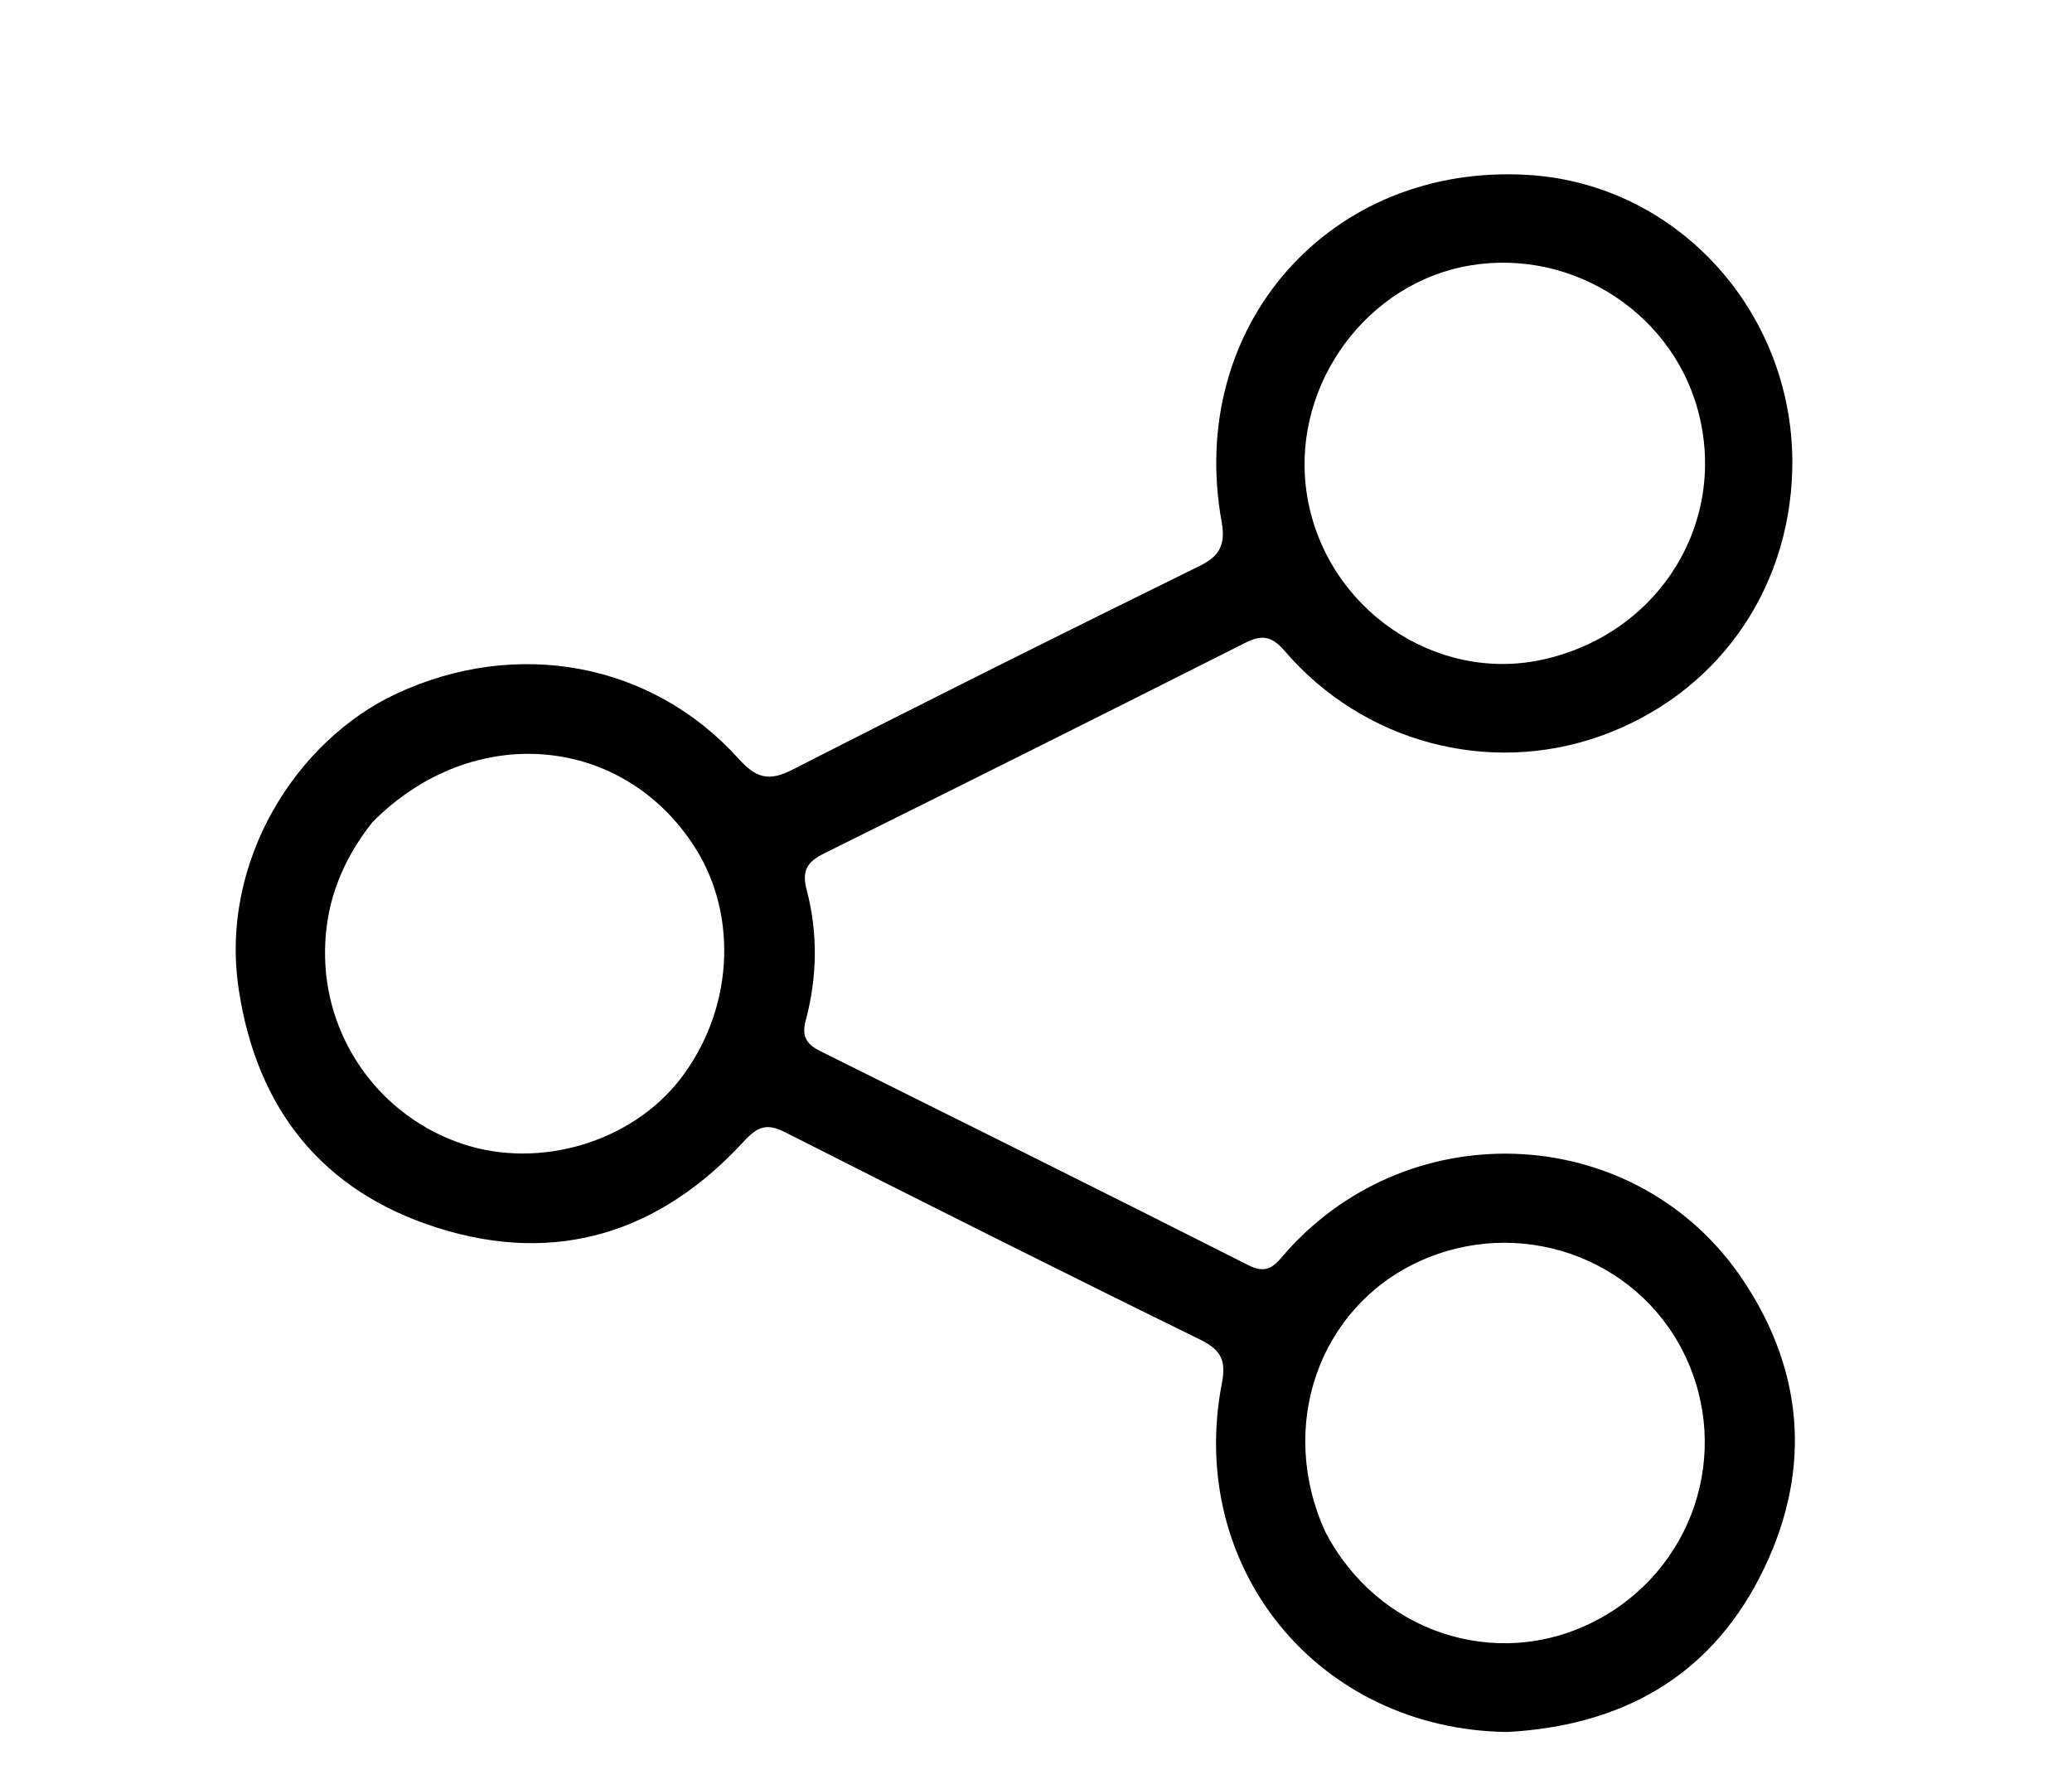 <svg version="1.1" id="Layer_1" xmlns="http://www.w3.org/2000/svg" xmlns:xlink="http://www.w3.org/1999/xlink" x="0px" y="0px"
	 width="100%" viewBox="0 0 352 304" enable-background="new 0 0 352 304" xml:space="preserve">
<path fill="#000000" opacity="1" stroke="none" 
	d="
M255.971,294.302 
	C223.808,293.816 201.521,266.316 207.581,235.02 
	C208.285,231.387 207.585,229.44 204.01,227.686 
	C180.386,216.099 156.869,204.291 133.395,192.4 
	C130.258,190.811 128.715,191.392 126.348,193.966 
	C112.091,209.472 94.52,215.03 74.321,208.63 
	C54.764,202.433 43.612,188.449 40.549,168.071 
	C37.285,146.363 50.325,125.778 67.413,117.842 
	C87.814,108.367 110.713,112.566 125.429,128.877 
	C128.398,132.167 130.543,132.872 134.609,130.794 
	C157.593,119.051 180.69,107.524 203.855,96.14 
	C207.416,94.39 208.185,92.275 207.534,88.667 
	C201.518,55.334 226.016,27.665 259.635,29.725 
	C285.302,31.297 305.202,53.605 304.471,79.986 
	C303.893,100.824 291.256,118.248 271.732,125.125 
	C252.809,131.789 231.557,126.13 218.257,110.62 
	C216.085,108.087 214.41,107.783 211.524,109.24 
	C187.741,121.246 163.906,133.148 140.044,144.996 
	C137.242,146.387 136.146,147.829 137.037,151.201 
	C138.978,158.552 138.846,166.067 136.873,173.421 
	C136.146,176.13 137.066,177.463 139.297,178.574 
	C163.595,190.68 187.913,202.746 212.132,215.01 
	C215.655,216.794 216.858,214.587 218.619,212.623 
	C240.057,188.725 278.23,190.923 296.027,217.387 
	C306.877,233.522 307.76,250.904 298.91,268.072 
	C290.171,285.026 275.367,293.277 255.971,294.302 
M222.098,84.491 
	C225.359,103.435 243.907,116.168 262.236,112.046 
	C281.91,107.621 293.613,88.698 288.438,69.676 
	C283.722,52.34 265.705,41.524 248.062,45.436 
	C231.015,49.217 219.039,66.71 222.098,84.491 
M63.233,139.748 
	C57.909,146.501 55.018,153.996 55.227,162.778 
	C55.566,177.011 64.801,189.768 78.569,194.371 
	C91.622,198.734 107.197,194.117 115.515,183.418 
	C124.458,171.915 125.539,155.881 118.16,144.157 
	C105.976,124.795 80.298,122.461 63.233,139.748 
M225.167,260.317 
	C233.993,277.314 254.082,284.034 270.75,275.565 
	C287.591,267.007 294.379,246.817 286.077,229.973 
	C277.939,213.461 257.874,206.549 240.926,214.42 
	C224.077,222.245 216.935,242.343 225.167,260.317 
z"/>
</svg>